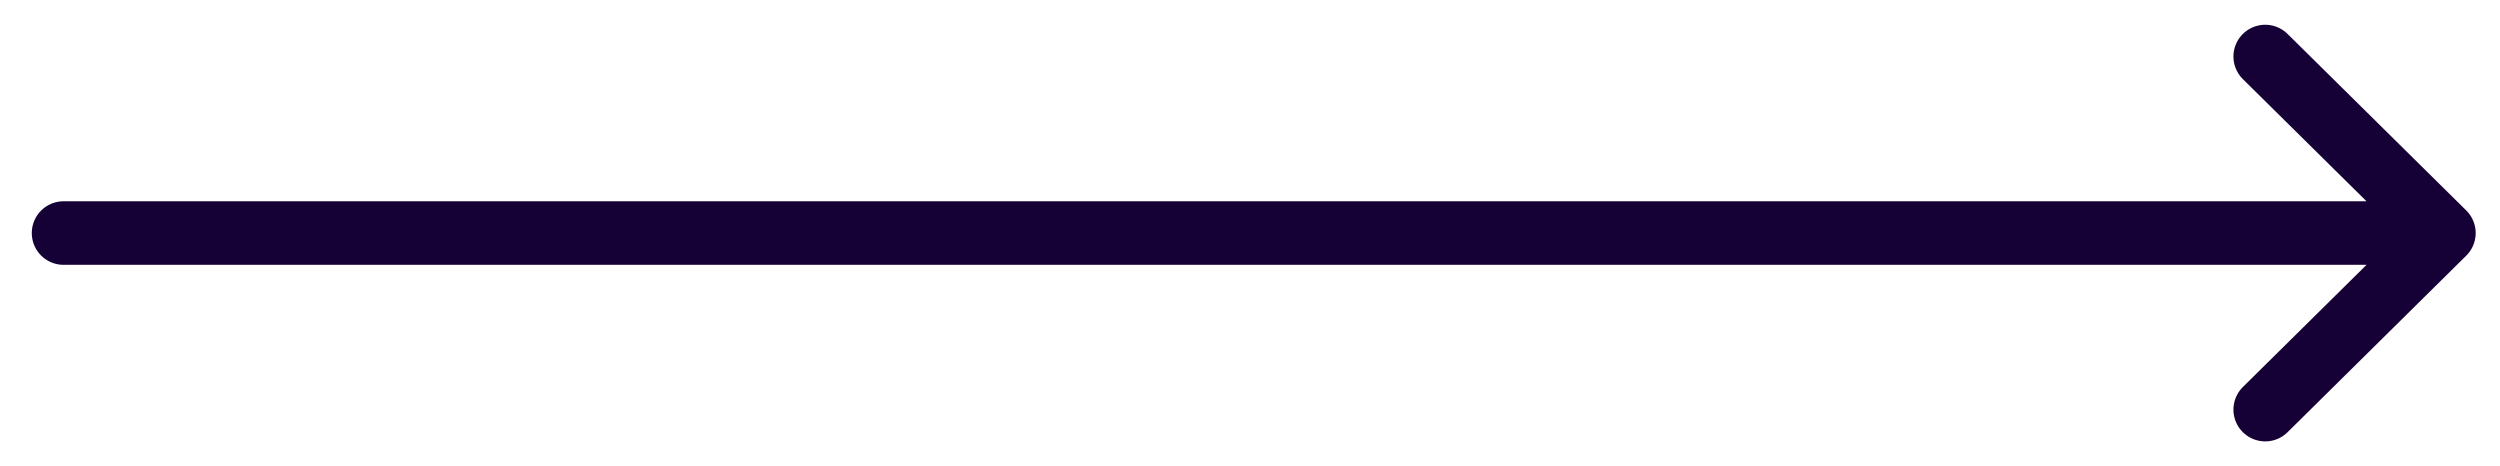 <svg width="59" height="11" viewBox="0 0 59 11" fill="none" xmlns="http://www.w3.org/2000/svg">
<path d="M53.459 9.667L57.676 5.5M57.676 5.5L53.459 1.334M57.676 5.5L1.5 5.5" stroke="#150136" stroke-width="1.5" stroke-linecap="round" stroke-linejoin="round"/>
</svg>
